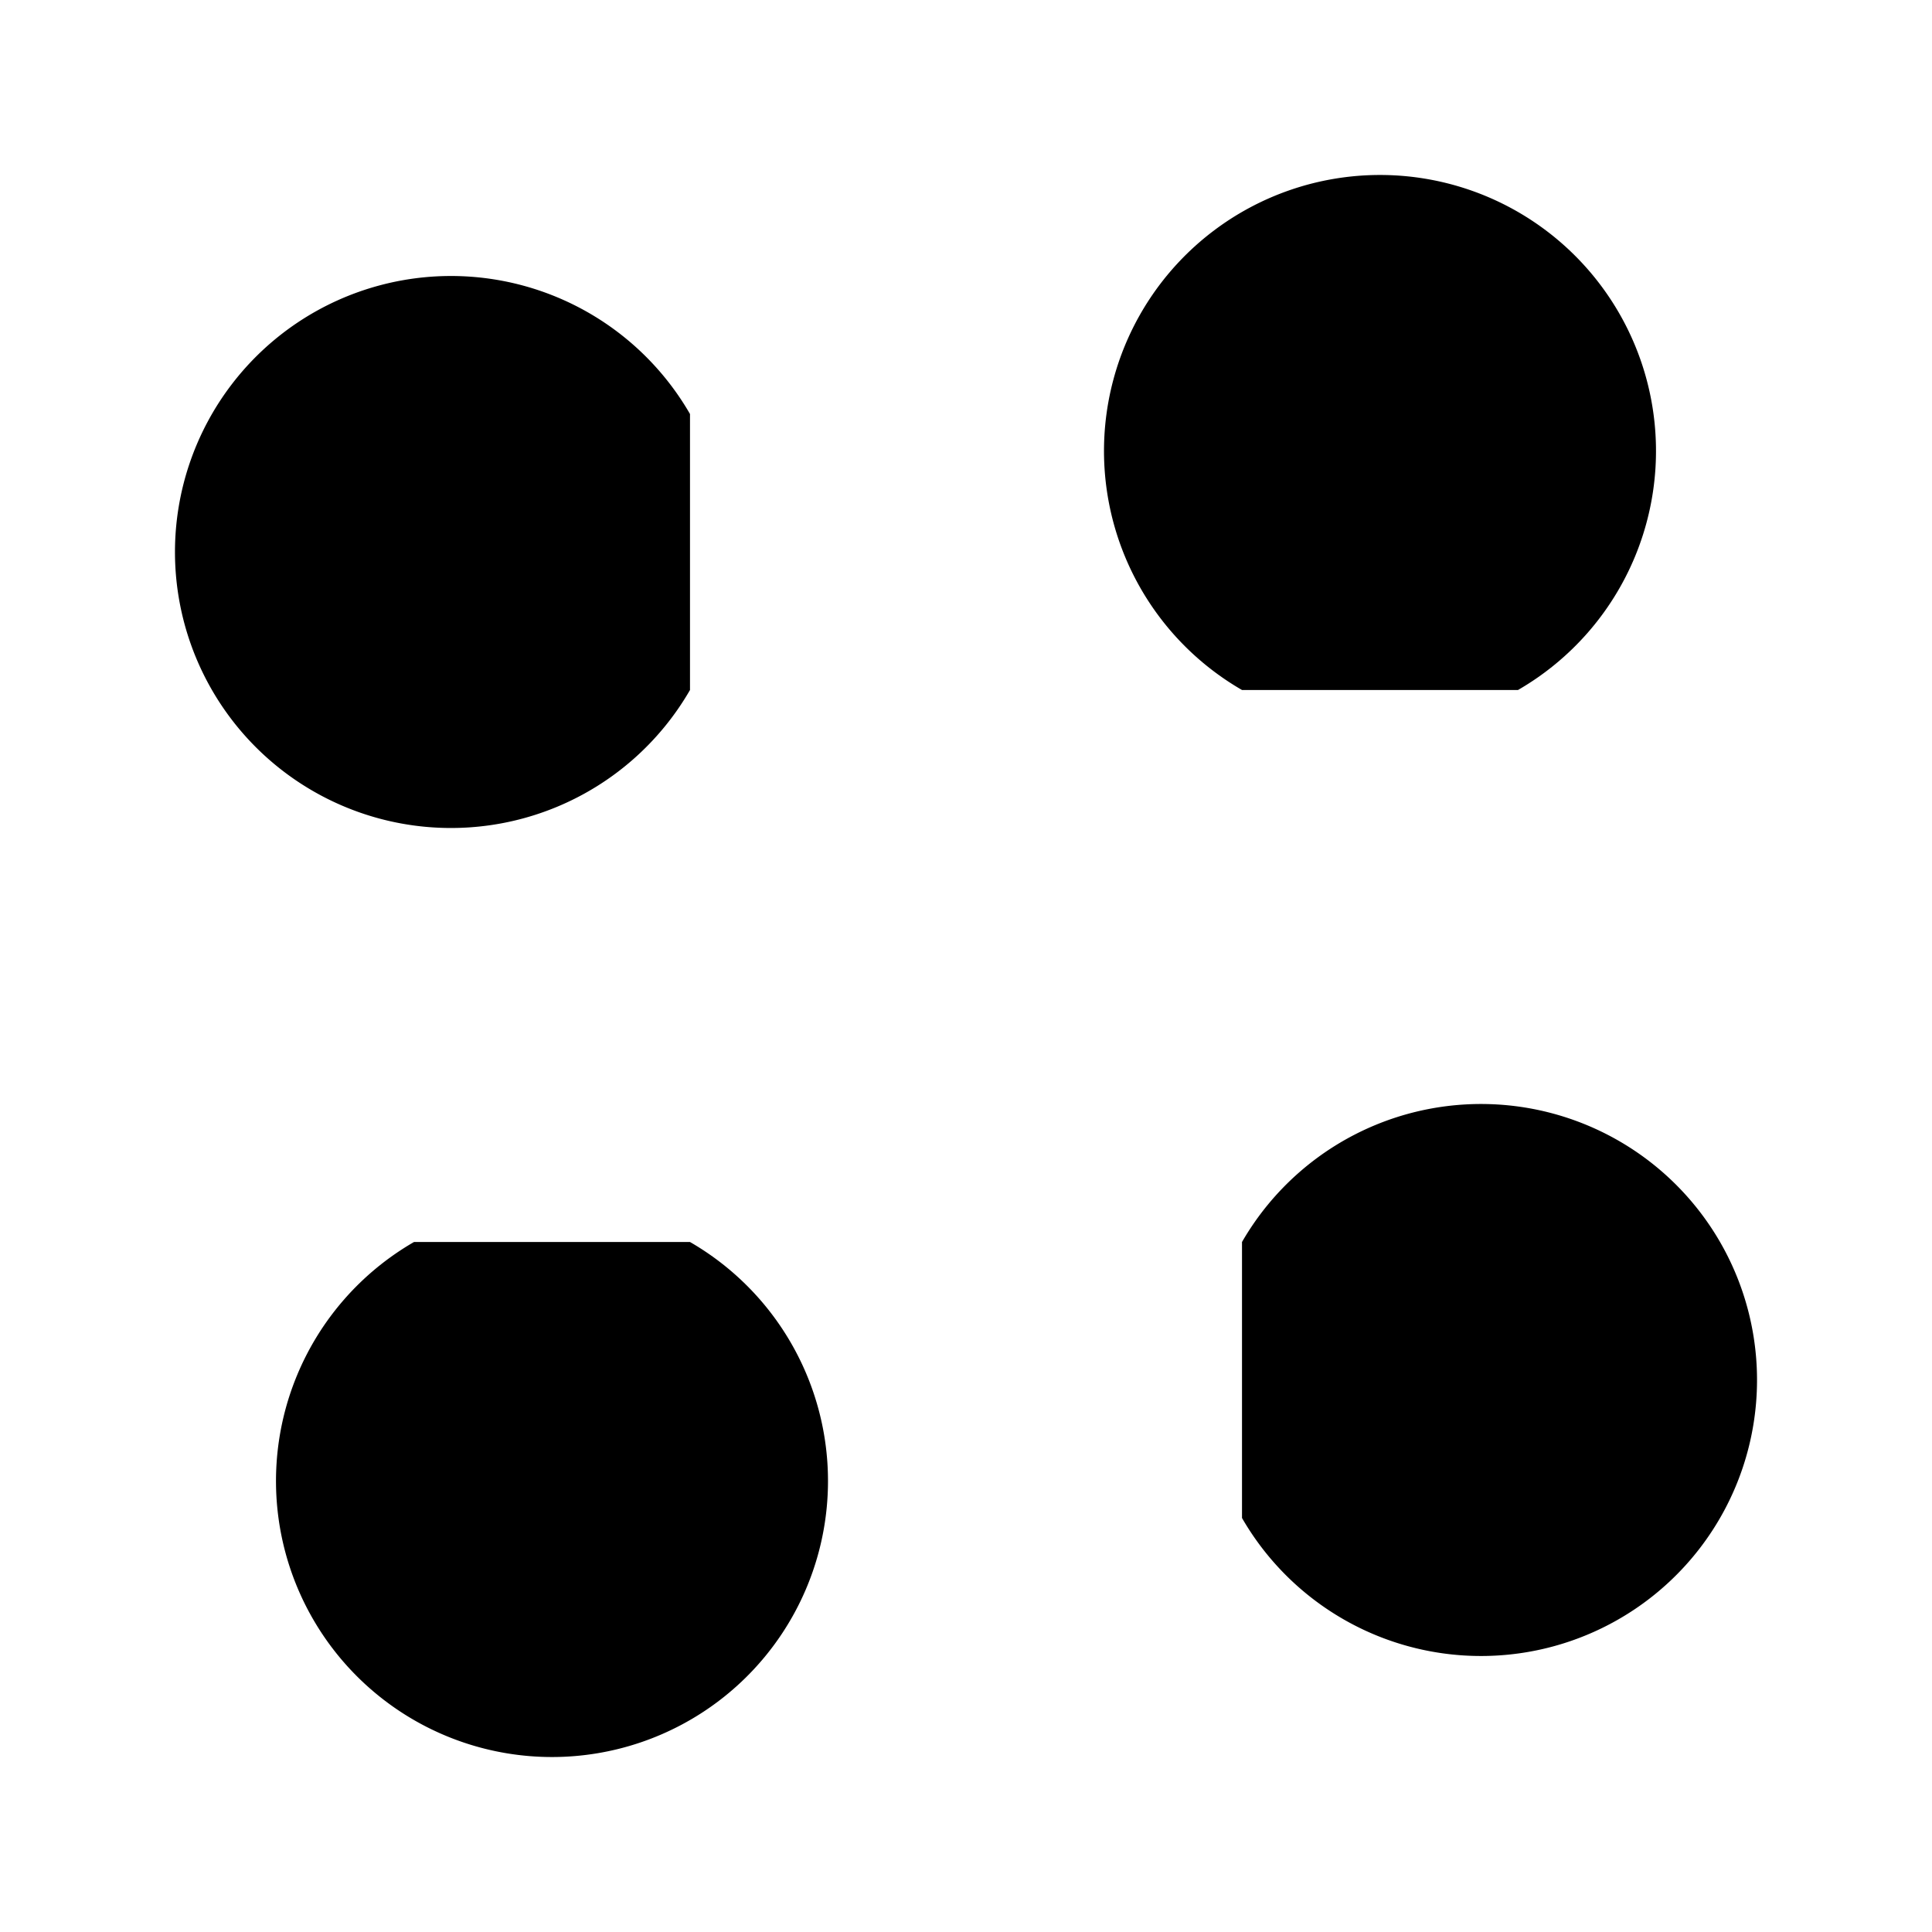 <svg  xmlns="http://www.w3.org/2000/svg" viewBox="0 0 35 35"><defs><path id="blooper4" class="example" d="
        M 12.5 12.5
        L 22.5 12.5
        l 5 0
        a 5 5 0 1 0 -5 -9.184850993605148e-16
        L 22.5 12.5
        "></path></defs><use href="#blooper4" transform="rotate(0, 17.5, 17.5)"></use><use href="#blooper4" transform="rotate(90, 17.5, 17.5)"></use><use href="#blooper4" transform="rotate(180, 17.5, 17.5)"></use><use href="#blooper4" transform="rotate(270, 17.5, 17.5)"></use></svg>